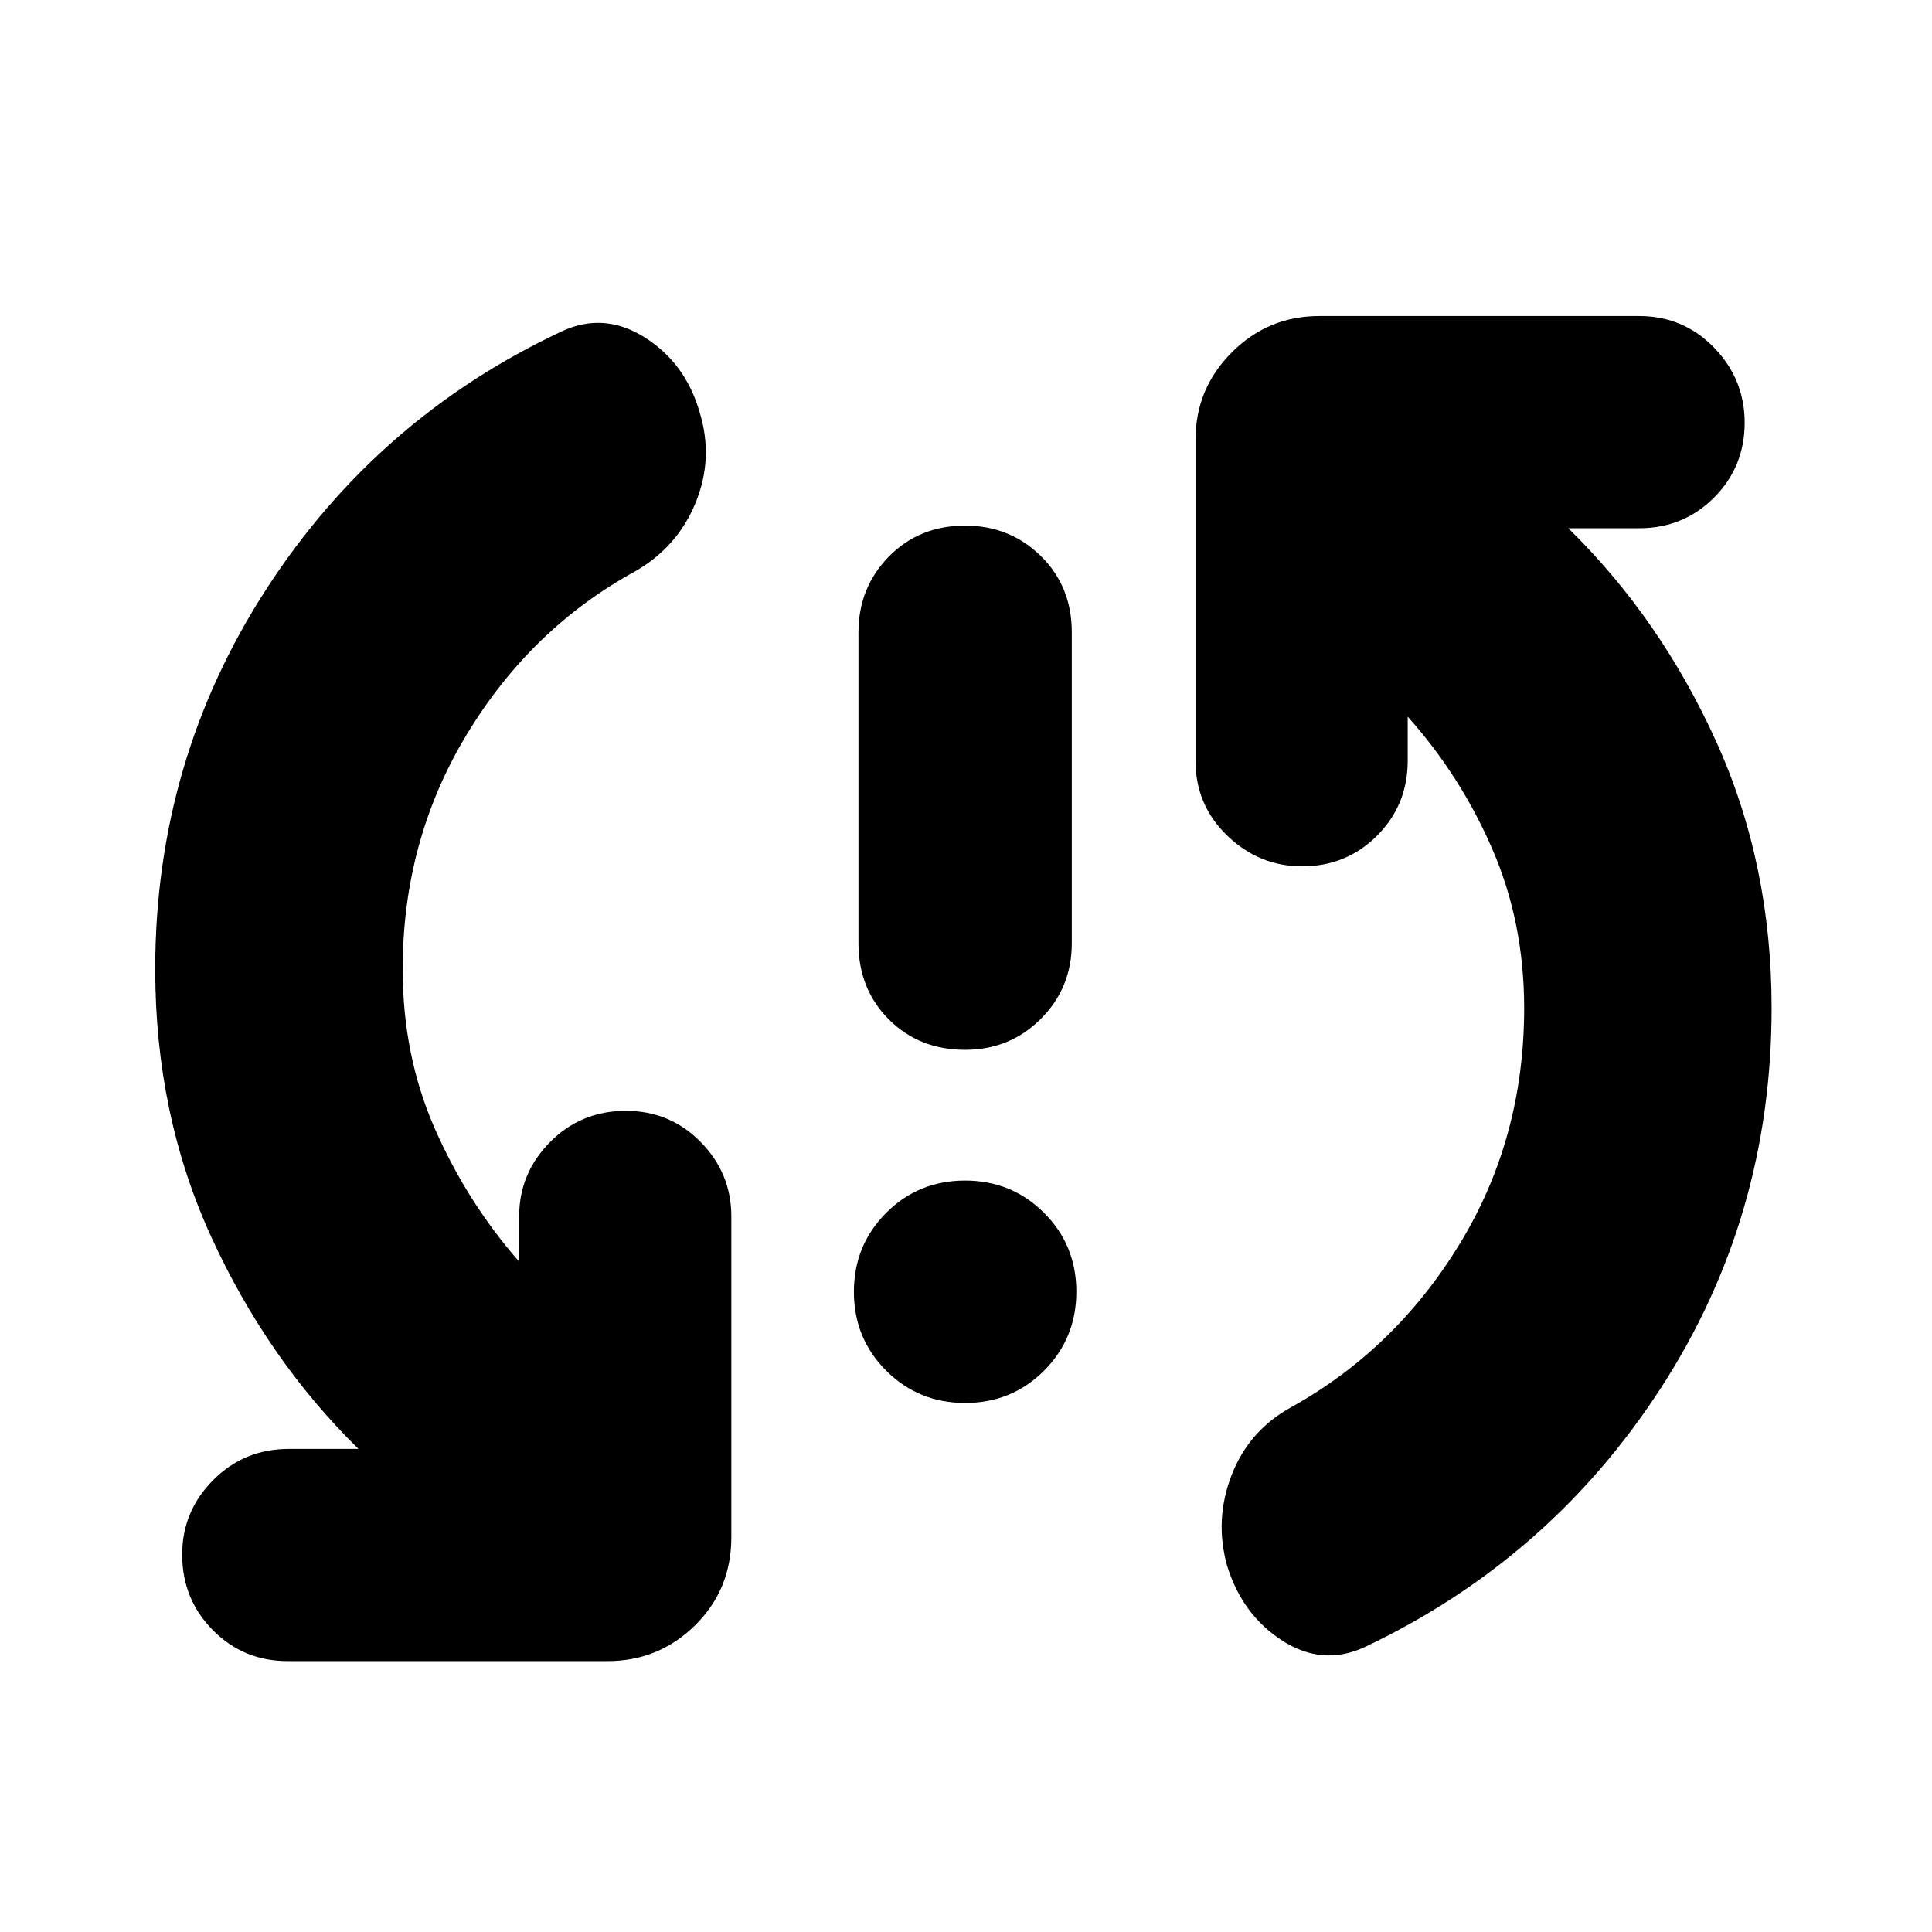 <svg xmlns="http://www.w3.org/2000/svg" height="24" viewBox="0 -960 960 960" width="24"><path d="M479.6-262.87q-23.17 0-39.23-16.03-16.07-16.02-16.07-39.19 0-23.17 16.03-39.24 16.03-16.06 39.2-16.06t39.23 16.02q16.07 16.03 16.07 39.2t-16.03 39.24q-16.02 16.06-39.2 16.06Zm-.03-175.48q-22.8 0-37.9-15.1-15.1-15.11-15.1-37.9v-154.48q0-22.22 15.1-37.61t37.9-15.39q22.22 0 37.61 15.11 15.39 15.1 15.39 37.89v154.48q0 22.23-15.39 37.62-15.39 15.38-37.61 15.38Zm-279.48-40.08q0 43 16.06 79.45 16.07 36.46 41.81 65.89v-22.52q0-21.42 15.38-36.93 15.39-15.5 37.62-15.5 21.98 0 37.21 15.5 15.22 15.51 15.22 36.93v159.52q0 25.96-18.04 43.72-18.05 17.76-43.44 17.76H142.96q-21.99 0-37.21-15.39-15.23-15.38-15.23-37.61 0-21.42 15.39-36.93 15.39-15.5 37.61-15.5h34.61Q133-284.3 105.06-345.19q-27.93-60.89-27.93-133.24 0-103.53 55.17-188.79 55.18-85.26 147.13-128.26 20.83-9.56 41.03 3.2 20.19 12.76 27.19 37.15 7 22.83-1.98 44.87-8.99 22.04-30.1 34.17-51.74 28.31-83.61 80.99-31.87 52.68-31.87 116.67Zm557.26 19.3q0-42.44-15.79-78.89-15.78-36.46-42.08-65.89v21.95q0 21.99-15.23 37.21-15.23 15.23-37.22 15.23-21.42 0-37.2-15.23-15.79-15.22-15.79-37.21v-159.52q0-25.39 18.05-43.43 18.04-18.05 43.43-18.05h158.96q21.98 0 37.21 15.67 15.22 15.67 15.22 37.33 0 21.99-15.22 37.21-15.23 15.23-37.21 15.23H779.3q45.7 44.82 73.35 105.71 27.65 60.89 27.65 132.68 0 104.09-55.17 189.07Q769.96-185.09 678-141.52q-20.83 9.56-40.74-3.2-19.91-12.76-27.48-37.15-6.43-22.83 2.2-45.15 8.63-22.33 29.89-33.89 51.74-28.87 83.61-81.27 31.87-52.4 31.87-116.95Z"/></svg>
